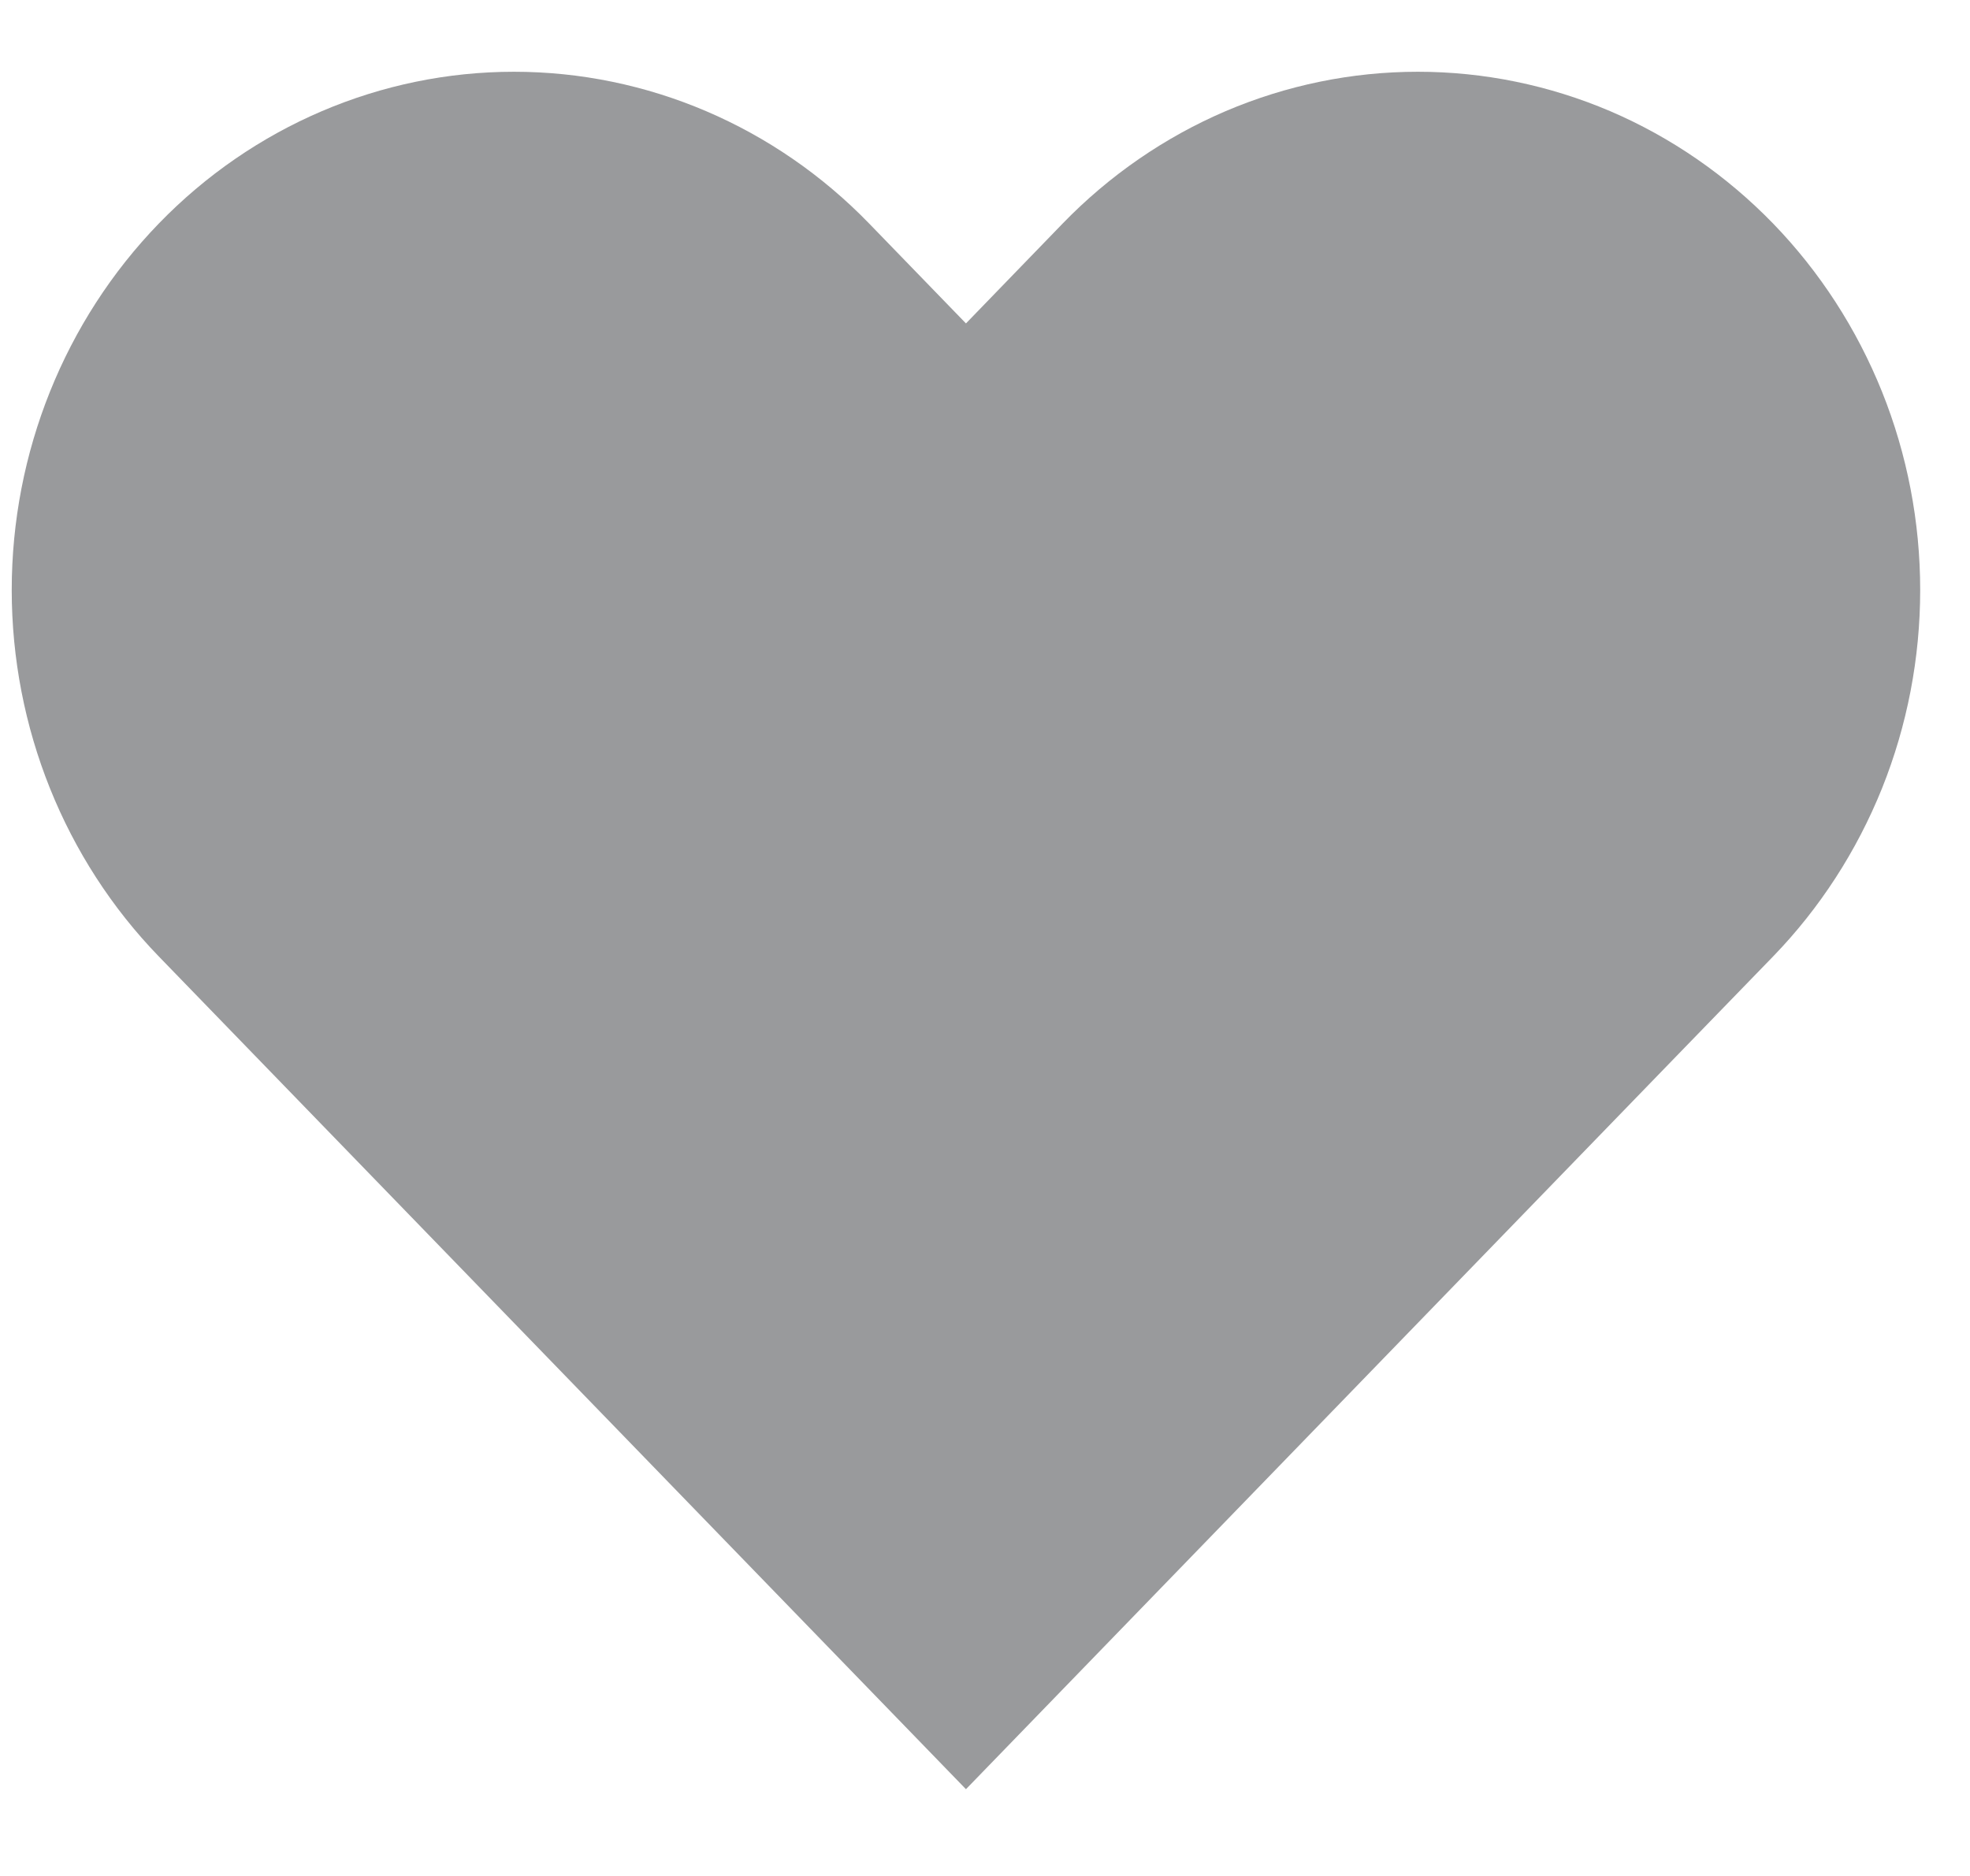 <svg width="21" height="20" viewBox="0 0 21 20" fill="none" xmlns="http://www.w3.org/2000/svg">
<path d="M18.901 2.383C18.403 1.87 17.813 1.463 17.164 1.185C16.514 0.908 15.818 0.765 15.114 0.765C14.411 0.765 13.715 0.908 13.065 1.185C12.416 1.463 11.825 1.87 11.328 2.383L10.297 3.448L9.265 2.383C8.261 1.347 6.899 0.765 5.479 0.765C4.059 0.765 2.697 1.347 1.693 2.383C0.689 3.42 0.125 4.825 0.125 6.29C0.125 7.755 0.689 9.161 1.693 10.197L2.724 11.261L10.297 19.075L17.869 11.261L18.901 10.197C19.398 9.684 19.792 9.075 20.062 8.405C20.331 7.734 20.469 7.016 20.469 6.29C20.469 5.565 20.331 4.846 20.062 4.176C19.792 3.505 19.398 2.896 18.901 2.383Z" fill="#999A9C"/>
</svg>
